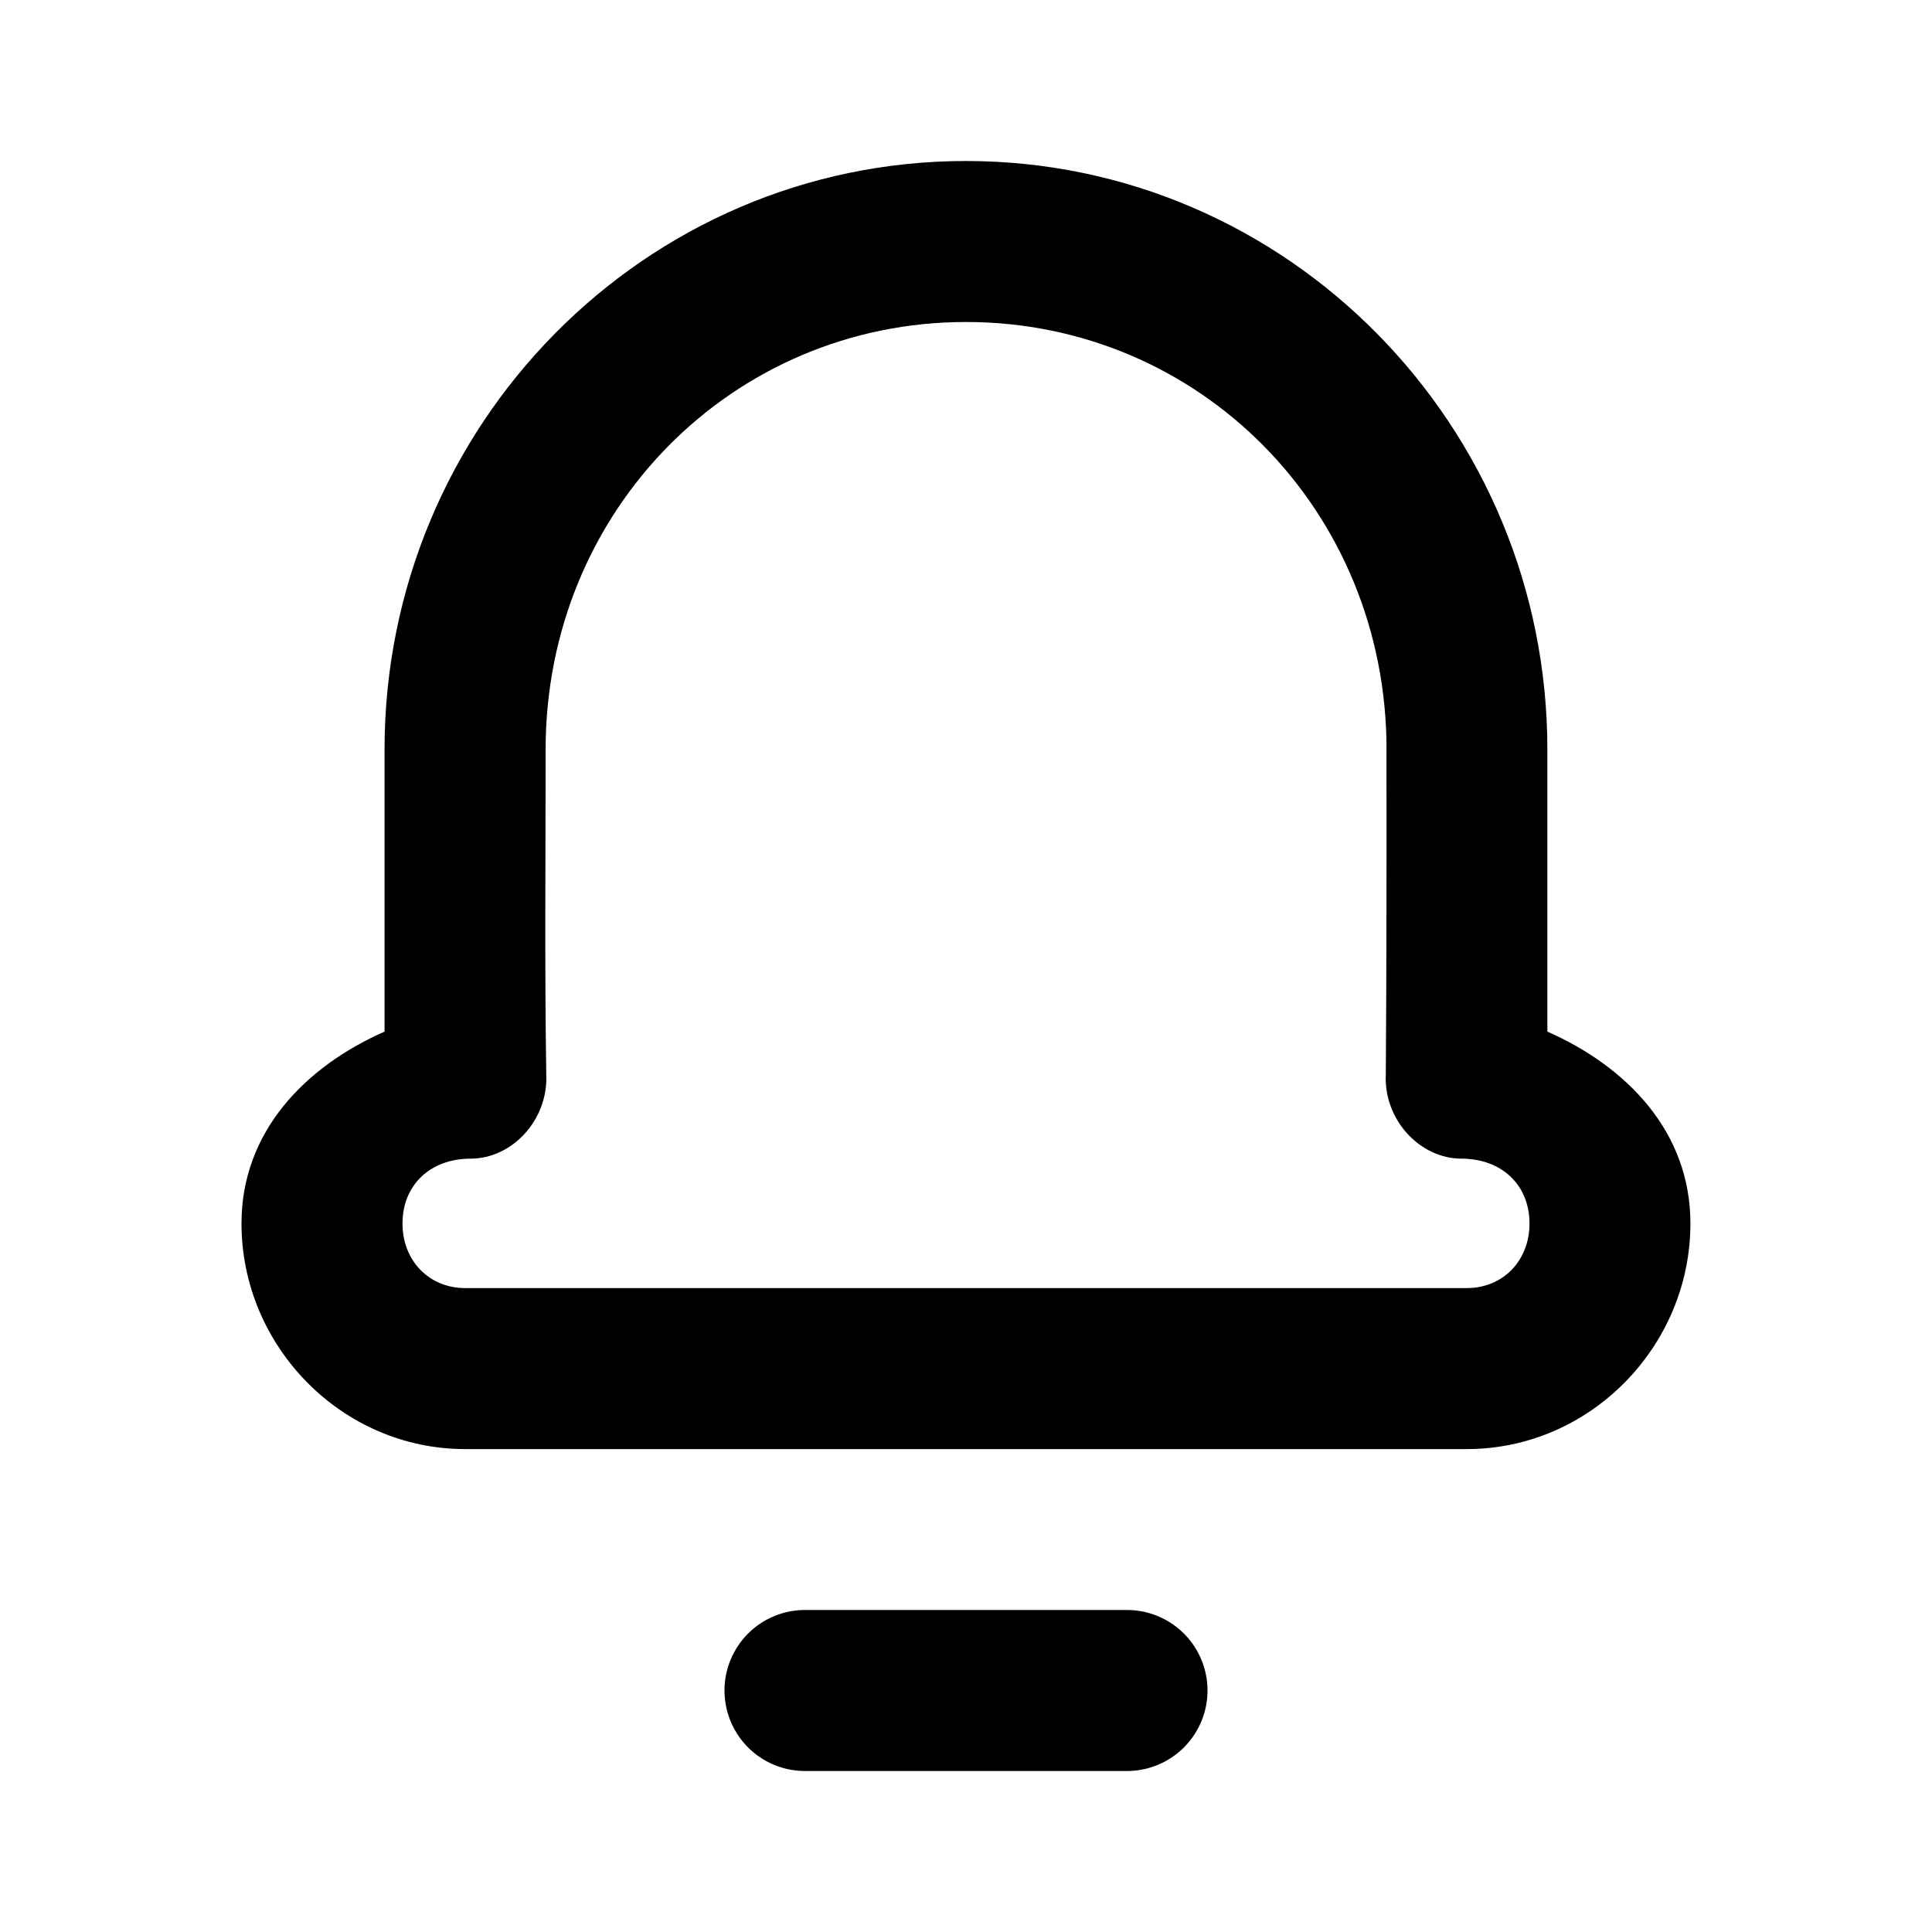 <?xml version="1.0" ?><svg height="24" id="svg8" version="1.1" viewBox="0 0 24 24" width="24" xmlns="http://www.w3.org/2000/svg" xmlns:cc="http://creativecommons.org/ns#" xmlns:dc="http://purl.org/dc/elements/1.1/" xmlns:rdf="http://www.w3.org/1999/02/22-rdf-syntax-ns#" xmlns:svg="http://www.w3.org/2000/svg"><defs id="defs2"/><g id="g1249" style="display:inline" transform="translate(0,-290.65)"><path d="m 12,292.65 c -3.992,0 -7.223,3.285 -7.223,7.311 v 3.504 C 3.791,303.9 3,304.709 3,305.848 c 0,1.528 1.248,2.803 2.777,2.803 h 12.445 c 1.529,0 2.777,-1.275 2.777,-2.803 0,-1.139 -0.791,-1.948 -1.777,-2.383 v -3.504 c 0,-4.026 -3.231,-7.311 -7.223,-7.311 z m 5.223,7.311 c 0.002,1.328 10e-4,2.728 -0.008,4.031 -0.029,0.571 0.426,1.05 0.937,1.051 0.511,2.2e-4 0.848,0.335 0.848,0.805 0,0.47 -0.337,0.803 -0.777,0.803 H 5.777 c -0.44,0 -0.777,-0.333 -0.777,-0.803 0,-0.47 0.337,-0.805 0.848,-0.805 0.511,-2.4e-4 0.965,-0.478 0.938,-1.049 -0.021,-1.323 -0.008,-2.692 -0.008,-4.033 0,-2.968 2.32,-5.311 5.223,-5.311 2.903,0 5.223,2.343 5.223,5.311 z" id="rect1179" style="color:#000000;font-style:normal;font-variant:normal;font-weight:normal;font-stretch:normal;font-size:medium;line-height:normal;font-family:sans-serif;font-variant-ligatures:normal;font-variant-position:normal;font-variant-caps:normal;font-variant-numeric:normal;font-variant-alternates:normal;font-variant-east-asian:normal;font-feature-settings:normal;font-variation-settings:normal;text-indent:0;text-align:start;text-decoration:none;text-decoration-line:none;text-decoration-style:solid;text-decoration-color:#000000;letter-spacing:normal;word-spacing:normal;text-transform:none;writing-mode:lr-tb;direction:ltr;text-orientation:mixed;dominant-baseline:auto;baseline-shift:baseline;text-anchor:start;white-space:normal;shape-padding:0;shape-margin:0;inline-size:0;clip-rule:nonzero;display:inline;overflow:visible;visibility:visible;opacity:1;isolation:auto;mix-blend-mode:normal;color-interpolation:sRGB;color-interpolation-filters:linearRGB;solid-color:#000000;solid-opacity:1;vector-effect:none;fill:#000000;fill-opacity:1;fill-rule:nonzero;stroke:none;stroke-linecap:round;stroke-linejoin:round;stroke-miterlimit:4;stroke-dasharray:none;stroke-dashoffset:0;stroke-opacity:1;color-rendering:auto;image-rendering:auto;shape-rendering:auto;text-rendering:auto;enable-background:accumulate;stop-color:#000000;stop-opacity:1"/><path d="m 10,310.65 a 1,1 0 0 0 -1,1 1,1 0 0 0 1,1 h 4 a 1,1 0 0 0 1,-1 1,1 0 0 0 -1,-1 z" id="path1199" style="color:#000000;font-style:normal;font-variant:normal;font-weight:normal;font-stretch:normal;font-size:medium;line-height:normal;font-family:sans-serif;font-variant-ligatures:normal;font-variant-position:normal;font-variant-caps:normal;font-variant-numeric:normal;font-variant-alternates:normal;font-variant-east-asian:normal;font-feature-settings:normal;font-variation-settings:normal;text-indent:0;text-align:start;text-decoration:none;text-decoration-line:none;text-decoration-style:solid;text-decoration-color:#000000;letter-spacing:normal;word-spacing:normal;text-transform:none;writing-mode:lr-tb;direction:ltr;text-orientation:mixed;dominant-baseline:auto;baseline-shift:baseline;text-anchor:start;white-space:normal;shape-padding:0;shape-margin:0;inline-size:0;clip-rule:nonzero;display:inline;overflow:visible;visibility:visible;opacity:1;isolation:auto;mix-blend-mode:normal;color-interpolation:sRGB;color-interpolation-filters:linearRGB;solid-color:#000000;solid-opacity:1;vector-effect:none;fill:#000000;fill-opacity:1;fill-rule:nonzero;stroke:none;stroke-linecap:round;stroke-linejoin:miter;stroke-miterlimit:4;stroke-dasharray:none;stroke-dashoffset:0;stroke-opacity:1;color-rendering:auto;image-rendering:auto;shape-rendering:auto;text-rendering:auto;enable-background:accumulate;stop-color:#000000;stop-opacity:1"/></g></svg>